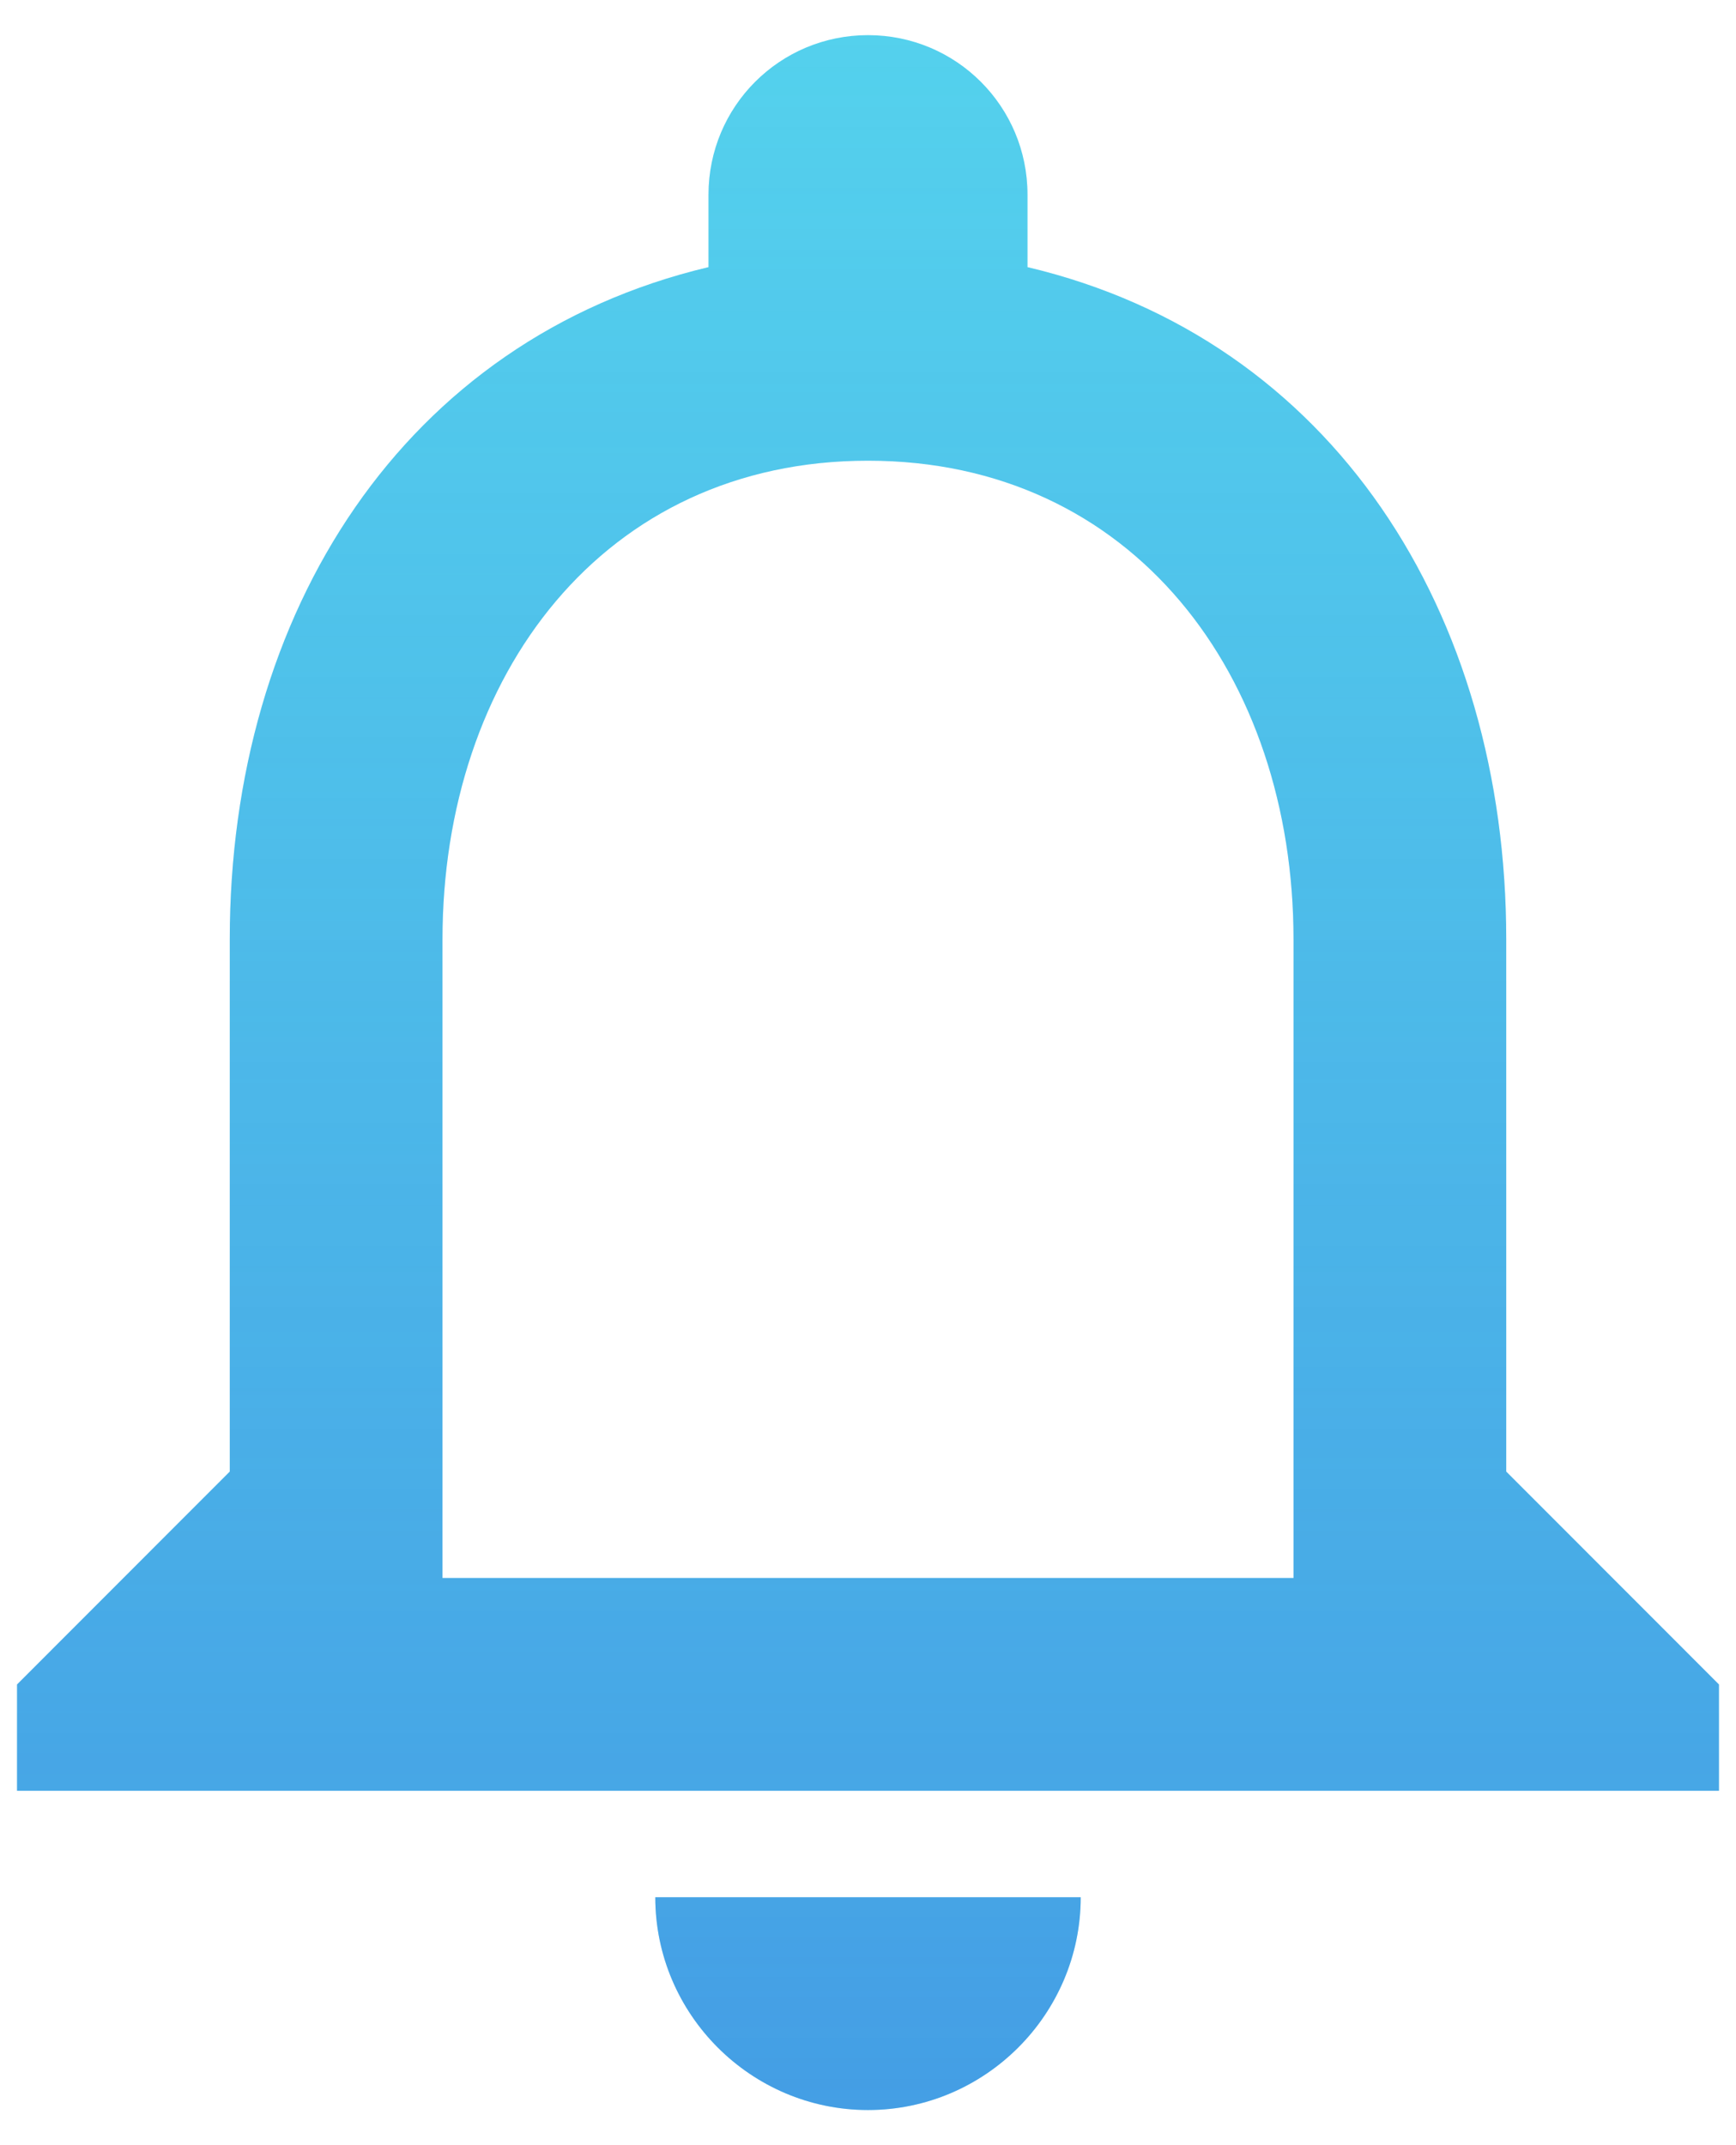 <svg width="17" height="21" viewBox="0 0 17 21" fill="none" xmlns="http://www.w3.org/2000/svg">
<path fill-rule="evenodd" clip-rule="evenodd" d="M14.75 14.406V9.198C14.75 6 13.052 3.323 10.062 2.615V1.906C10.062 1.042 9.365 0.344 8.5 0.344C7.635 0.344 6.938 1.042 6.938 1.906V2.615C3.958 3.323 2.25 5.99 2.25 9.198V14.406L0.167 16.49V17.531H16.833V16.49L14.75 14.406ZM8.5 20.656C9.646 20.656 10.583 19.719 10.583 18.573H6.417C6.417 19.719 7.354 20.656 8.5 20.656ZM4.333 15.448H12.667V9.198C12.667 6.615 11.094 4.51 8.5 4.51C5.906 4.51 4.333 6.615 4.333 9.198V15.448Z" fill="#54D1ED"/>
<path fill-rule="evenodd" clip-rule="evenodd" d="M14.75 14.406V9.198C14.75 6 13.052 3.323 10.062 2.615V1.906C10.062 1.042 9.365 0.344 8.5 0.344C7.635 0.344 6.938 1.042 6.938 1.906V2.615C3.958 3.323 2.25 5.99 2.25 9.198V14.406L0.167 16.49V17.531H16.833V16.49L14.75 14.406ZM8.5 20.656C9.646 20.656 10.583 19.719 10.583 18.573H6.417C6.417 19.719 7.354 20.656 8.5 20.656ZM4.333 15.448H12.667V9.198C12.667 6.615 11.094 4.51 8.5 4.51C5.906 4.51 4.333 6.615 4.333 9.198V15.448Z" fill="url(#paint0_linear)" fill-opacity="0.4" style="mix-blend-mode:multiply"/>
<defs>
<linearGradient id="paint0_linear" x1="8.5" y1="0.344" x2="8.5" y2="20.656" gradientUnits="userSpaceOnUse">
<stop stop-color="#2C52D8" stop-opacity="0"/>
<stop offset="1" stop-color="#2C52D8"/>
</linearGradient>
</defs>
</svg>
